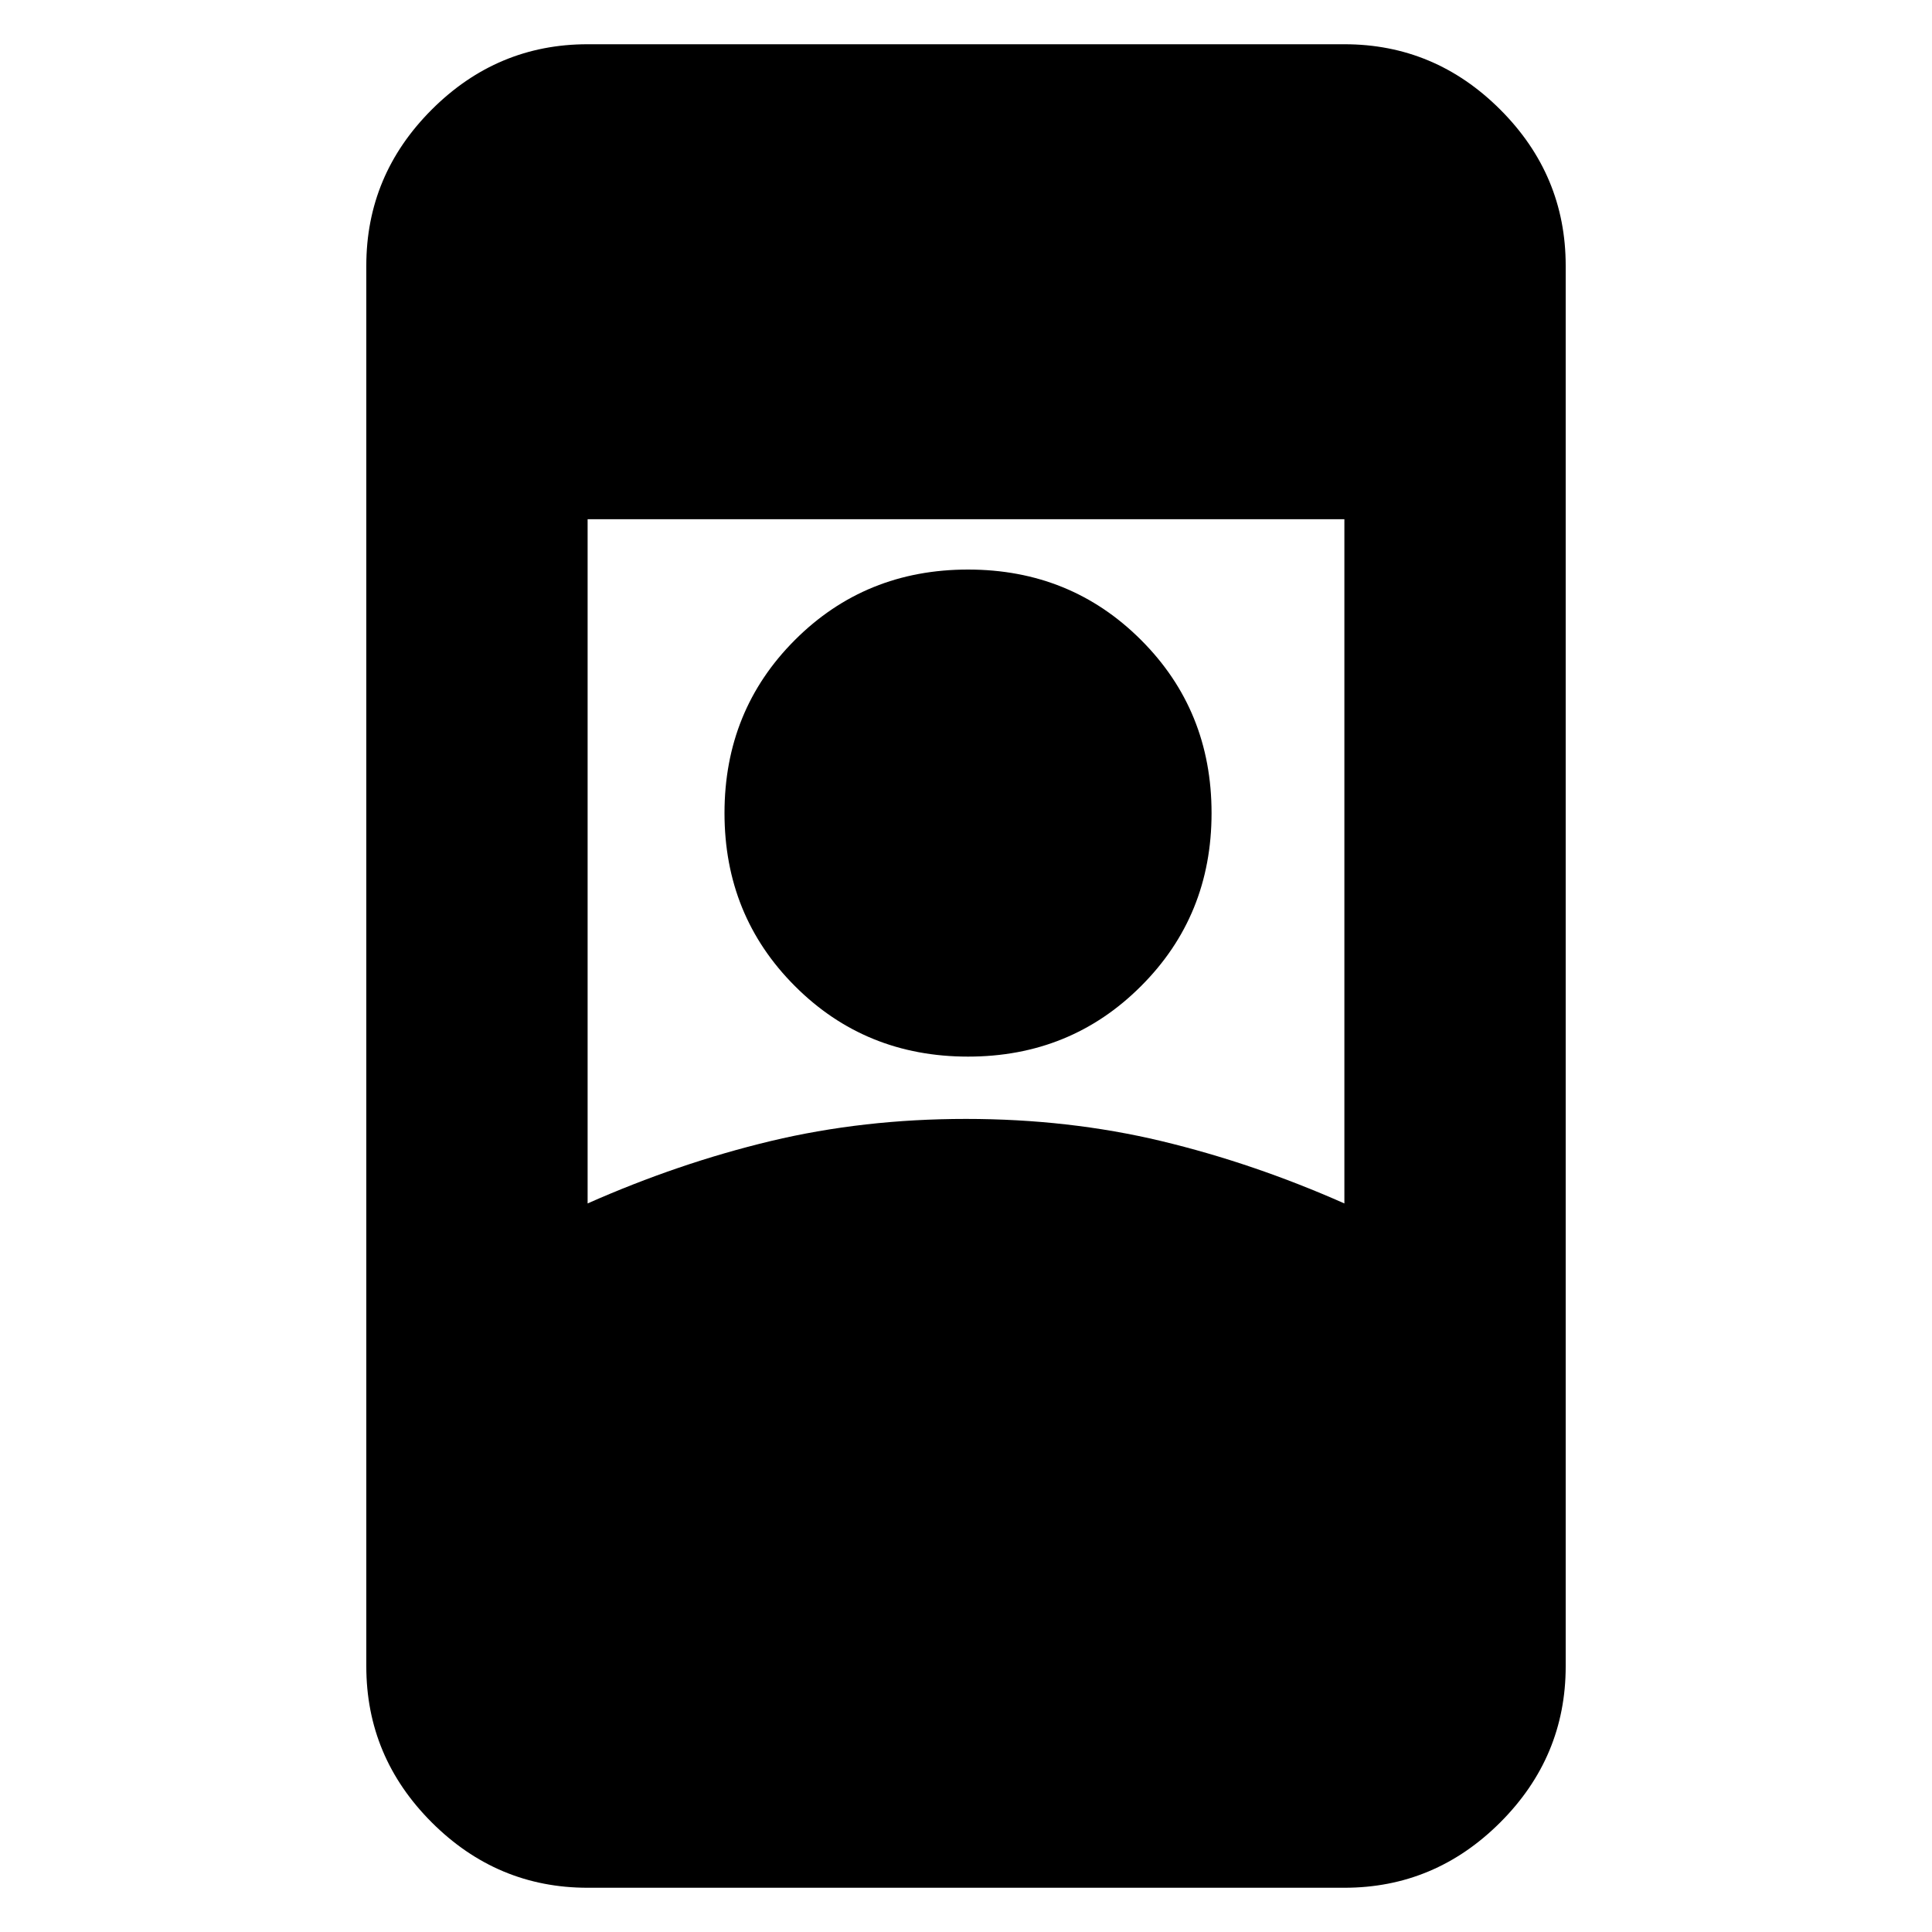 <svg xmlns="http://www.w3.org/2000/svg" height="20" width="20"><path d="M6.083 19.542Q5.146 19.542 4.469 18.865Q3.792 18.188 3.792 17.25V2.75Q3.792 1.812 4.469 1.135Q5.146 0.458 6.083 0.458H13.917Q14.854 0.458 15.531 1.135Q16.208 1.812 16.208 2.75V17.25Q16.208 18.188 15.531 18.865Q14.854 19.542 13.917 19.542ZM6.083 12.458Q7.021 12.042 7.979 11.812Q8.938 11.583 10 11.583Q11.062 11.583 12.021 11.812Q12.979 12.042 13.917 12.458V5.375H6.083ZM10.021 10.938Q11.083 10.938 11.812 10.208Q12.542 9.479 12.542 8.417Q12.542 7.354 11.812 6.625Q11.083 5.896 10.021 5.896Q8.958 5.896 8.229 6.625Q7.5 7.354 7.5 8.417Q7.5 9.479 8.229 10.208Q8.958 10.938 10.021 10.938Z"/></svg>